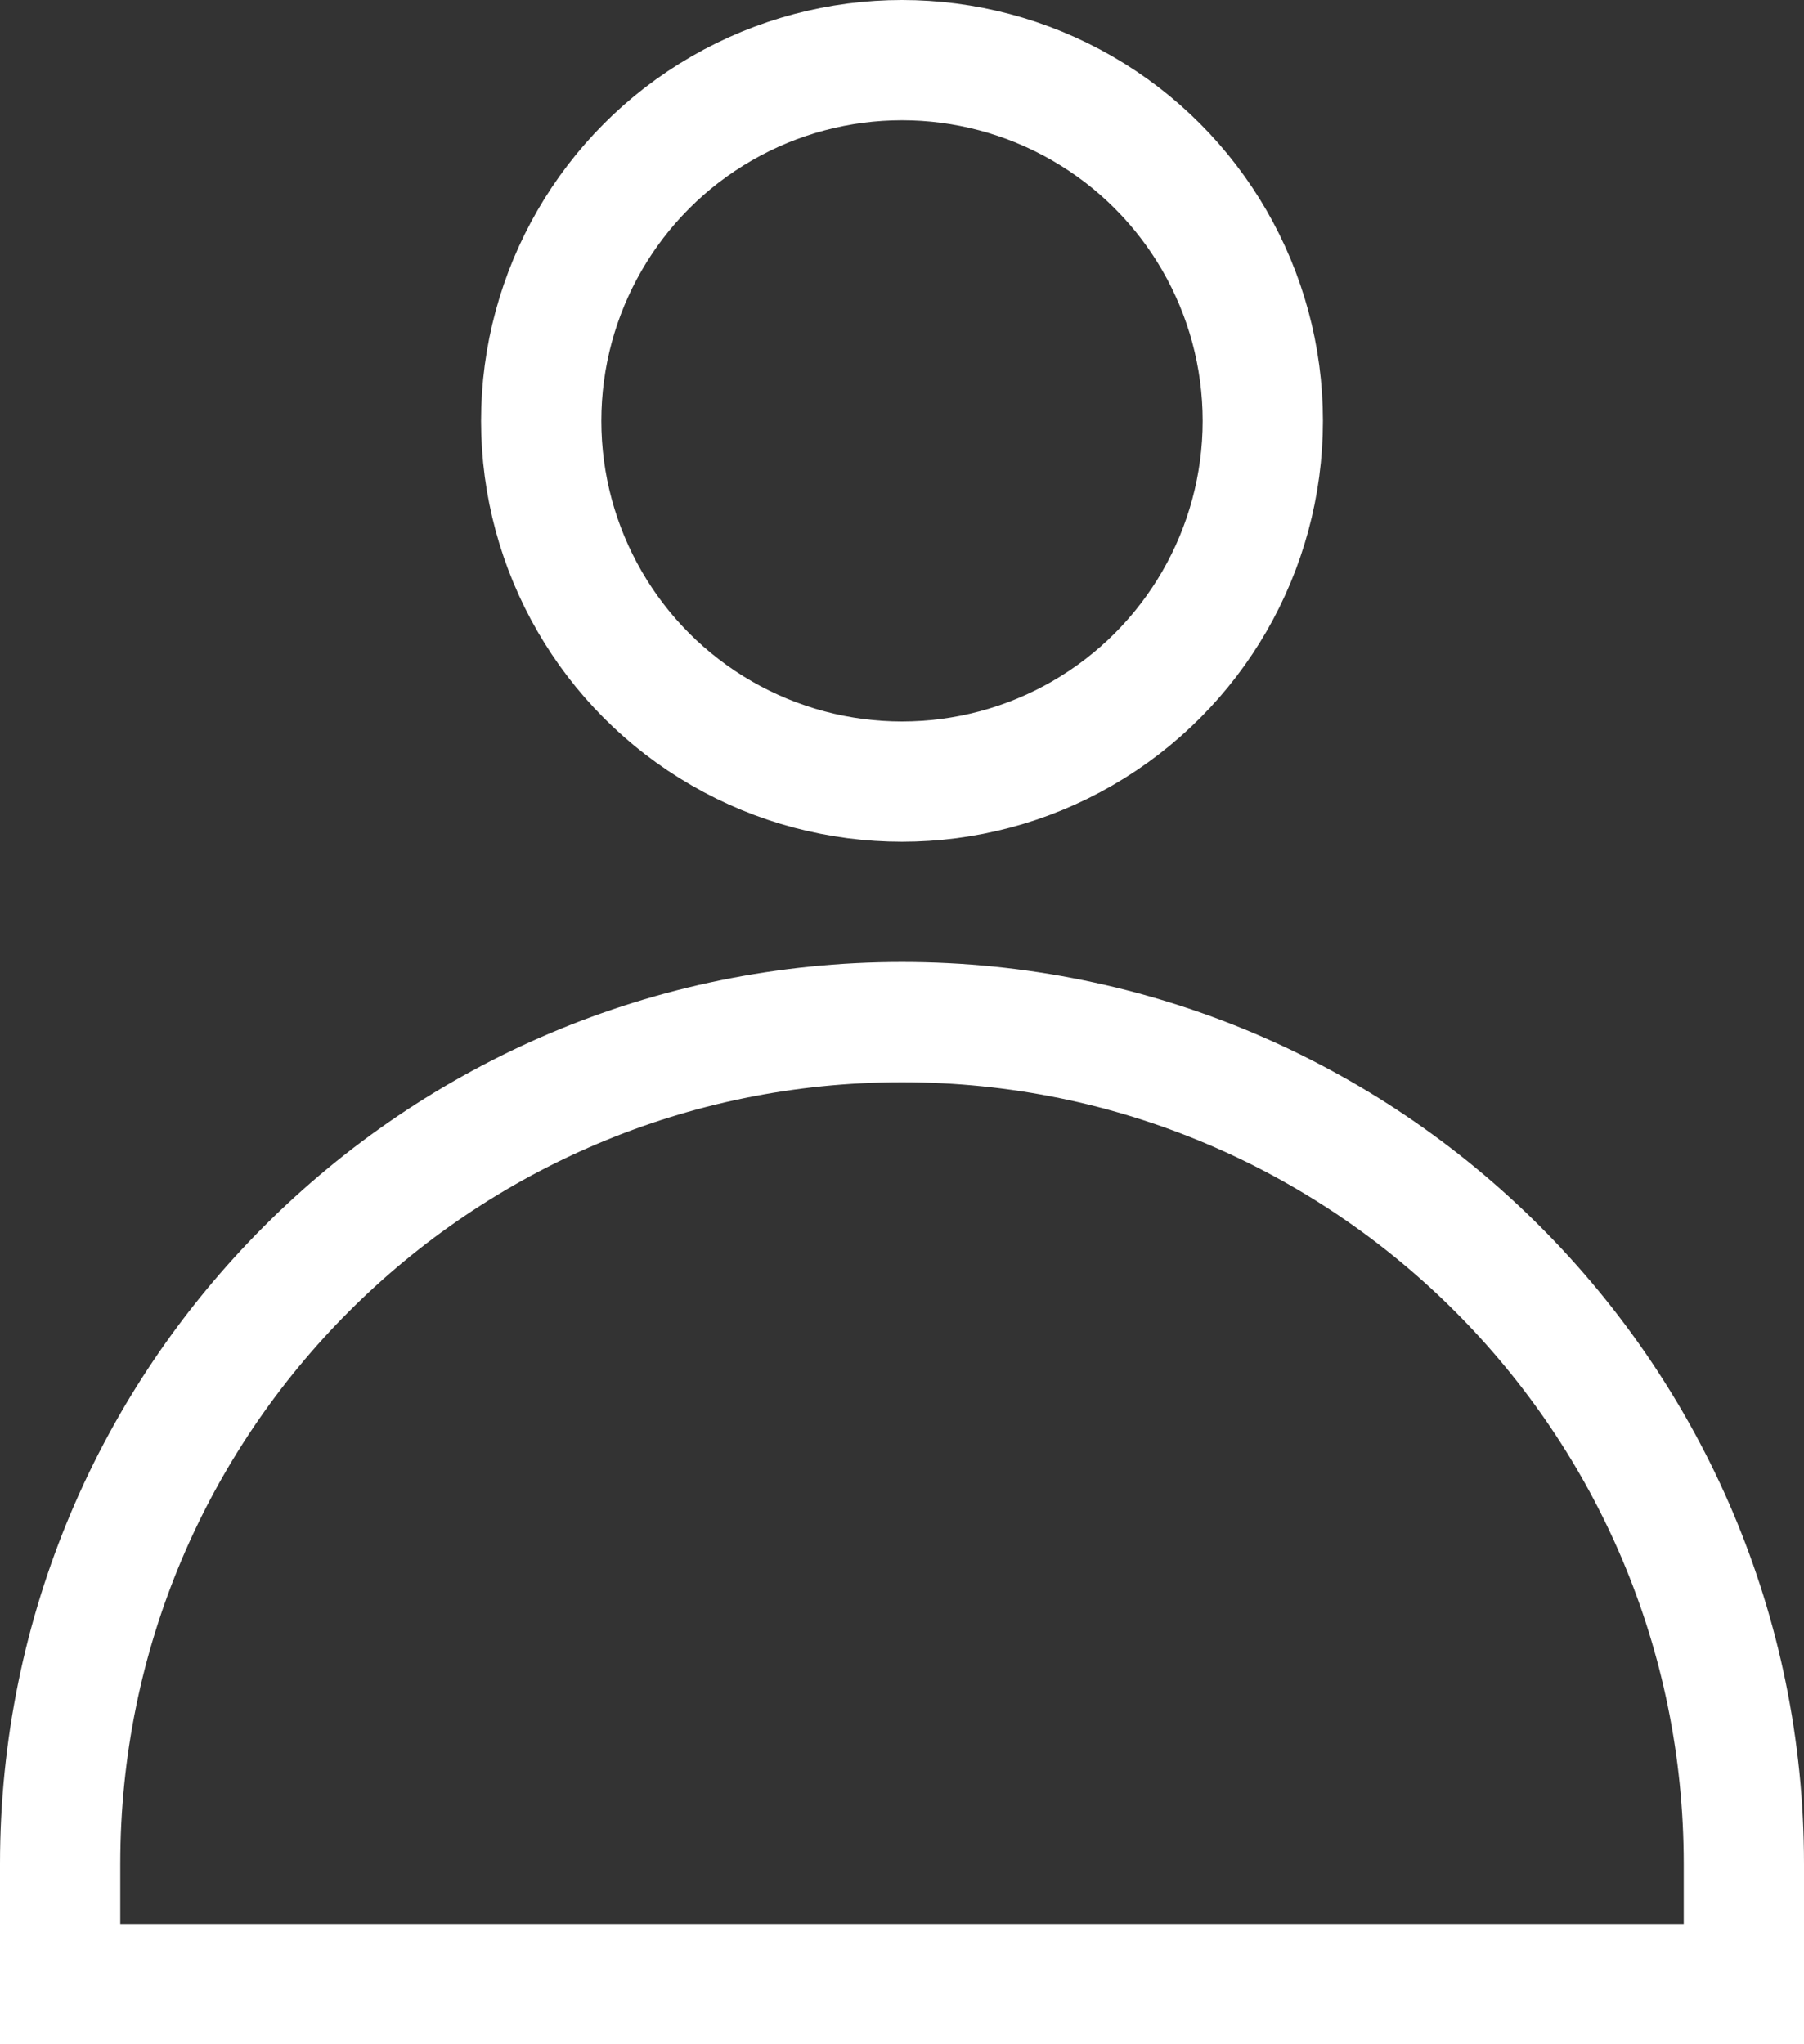 <svg width="15" height="17" viewBox="0 0 15 17" fill="none" xmlns="http://www.w3.org/2000/svg">
<rect x="0" y="0" width="15" height="17" fill="#333333" stroke="none"/>
<circle cx="7.5" cy="3.5" r="3" stroke="white"/>
<path d="M0.5 15.5C0.5 11.634 3.634 8.5 7.5 8.5C11.366 8.5 14.5 11.634 14.5 15.5V16.5H0.5V15.5Z" stroke="white"/>
</svg>
